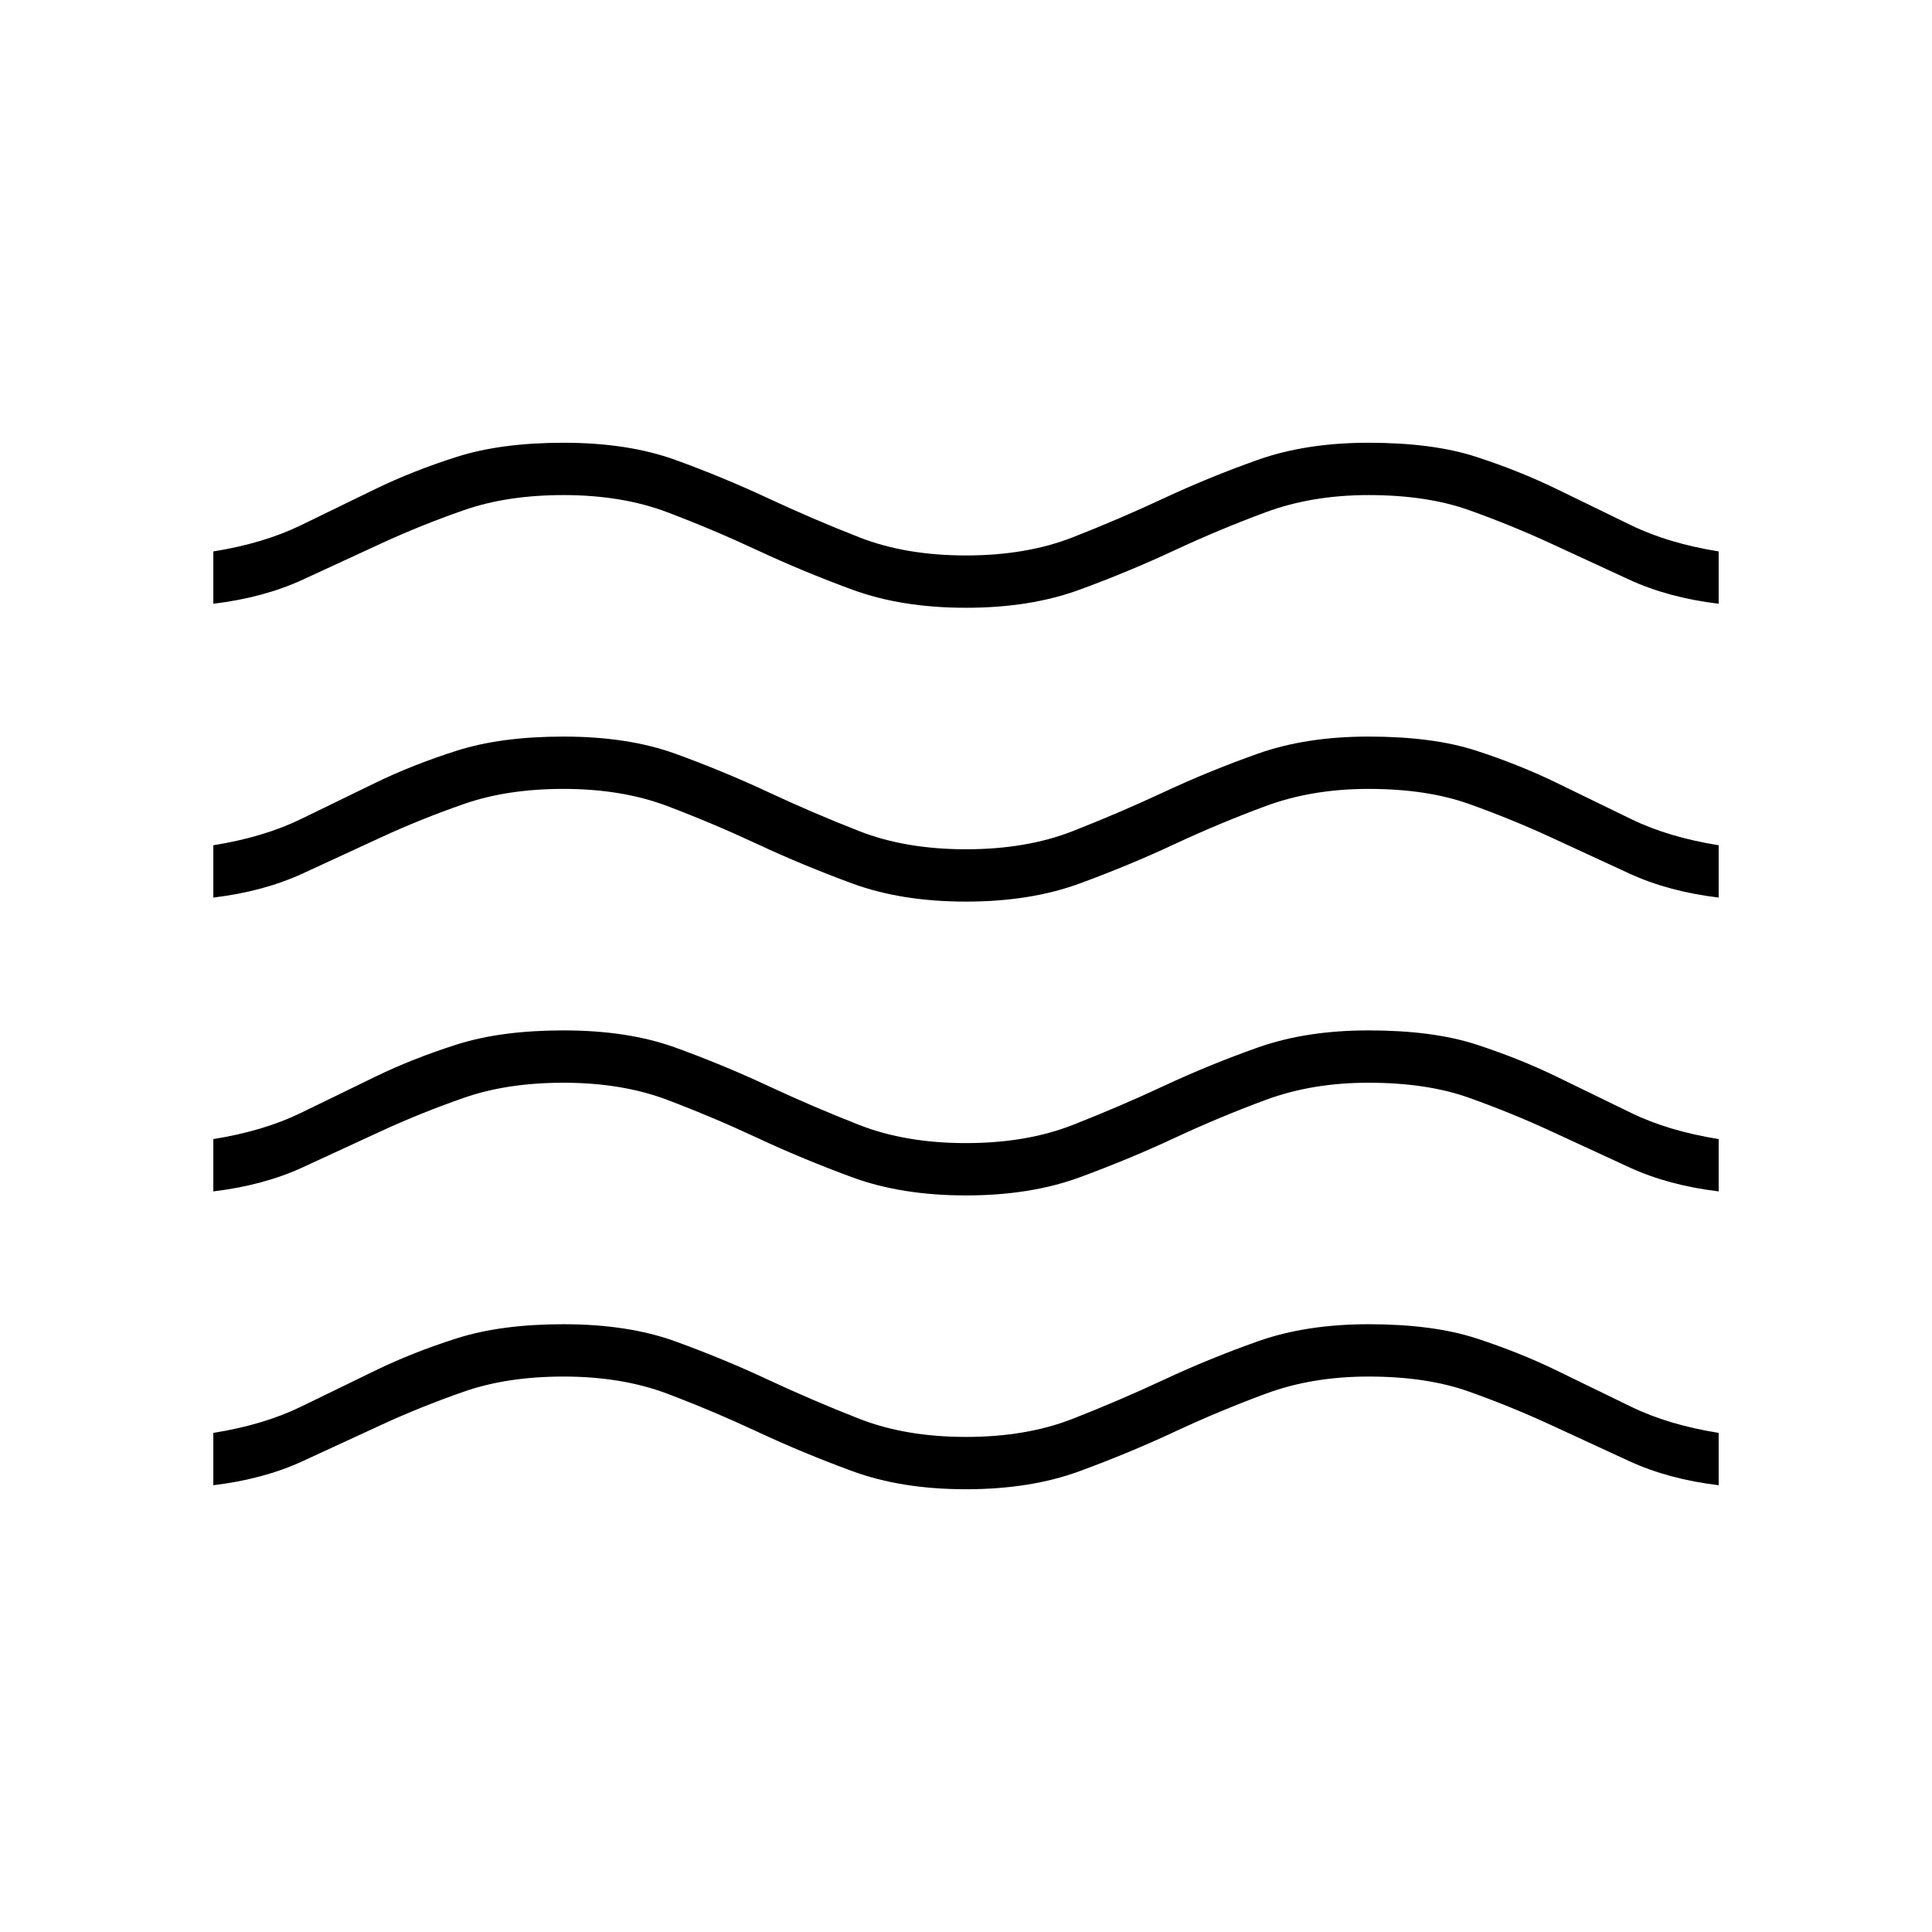 <svg xmlns="http://www.w3.org/2000/svg" height="24" viewBox="0 -960 960 960" width="24"><path d="M106-222v-26q25-4 43.5-13l37-18q18.5-9 40.5-16t53-7q32 0 55.5 8.5t46 19Q404-264 427-255t53 9q30 0 53-9t45.5-19.5q22.5-10.5 46.5-19t55-8.5q32 0 53.5 7t40 16l37 18q18.5 9 43.5 13v26q-25-3-44.5-12l-39-18q-19.5-9-40.5-16.5t-50-7.5q-28 0-51 8.5t-45.5 19Q561-238 536.5-229t-56.5 9q-32 0-56.5-9t-47-19.5q-22.5-10.5-45-19T280-276q-28 0-49.5 7.5t-41 16.5l-39 18q-19.5 9-44.5 12Zm0-146v-26q25-4 43.5-13l37-18q18.5-9 40.5-16t53-7q32 0 55.5 8.5t46 19Q404-410 427-401t53 9q30 0 53-9t45.5-19.5q22.5-10.5 46.5-19t55-8.5q32 0 53.5 7t40 16l37 18q18.5 9 43.5 13v26q-25-3-44.5-12l-39-18q-19.5-9-40.5-16.5t-50-7.5q-28 0-51 8.5t-45.5 19Q561-384 536.5-375t-56.5 9q-32 0-56.5-9t-47-19.5q-22.5-10.5-45-19T280-422q-28 0-49.5 7.5t-41 16.5l-39 18q-19.5 9-44.5 12Zm0-146v-26q25-4 43.5-13l37-18q18.5-9 40.5-16t53-7q32 0 55.5 8.5t46 19Q404-556 427-547t53 9q30 0 53-9t45.5-19.5q22.5-10.5 46.5-19t55-8.5q32 0 53.5 7t40 16l37 18q18.5 9 43.5 13v26q-25-3-44.5-12l-39-18q-19.5-9-40.5-16.5t-50-7.5q-28 0-51 8.5t-45.5 19Q561-530 536.5-521t-56.5 9q-32 0-56.5-9t-47-19.5q-22.5-10.5-45-19T280-568q-28 0-49.5 7.5t-41 16.5l-39 18q-19.5 9-44.5 12Zm0-146v-26q25-4 43.5-13l37-18q18.5-9 40.5-16t53-7q32 0 55.5 8.5t46 19Q404-702 427-693t53 9q30 0 53-9t45.5-19.5q22.5-10.5 46.5-19t55-8.5q32 0 53.5 7t40 16l37 18q18.5 9 43.5 13v26q-25-3-44.5-12l-39-18q-19.5-9-40.5-16.5t-50-7.5q-28 0-51 8.5t-45.5 19Q561-676 536.5-667t-56.5 9q-32 0-56.5-9t-47-19.5q-22.5-10.5-45-19T280-714q-28 0-49.5 7.5t-41 16.5l-39 18q-19.5 9-44.5 12Z"/></svg>